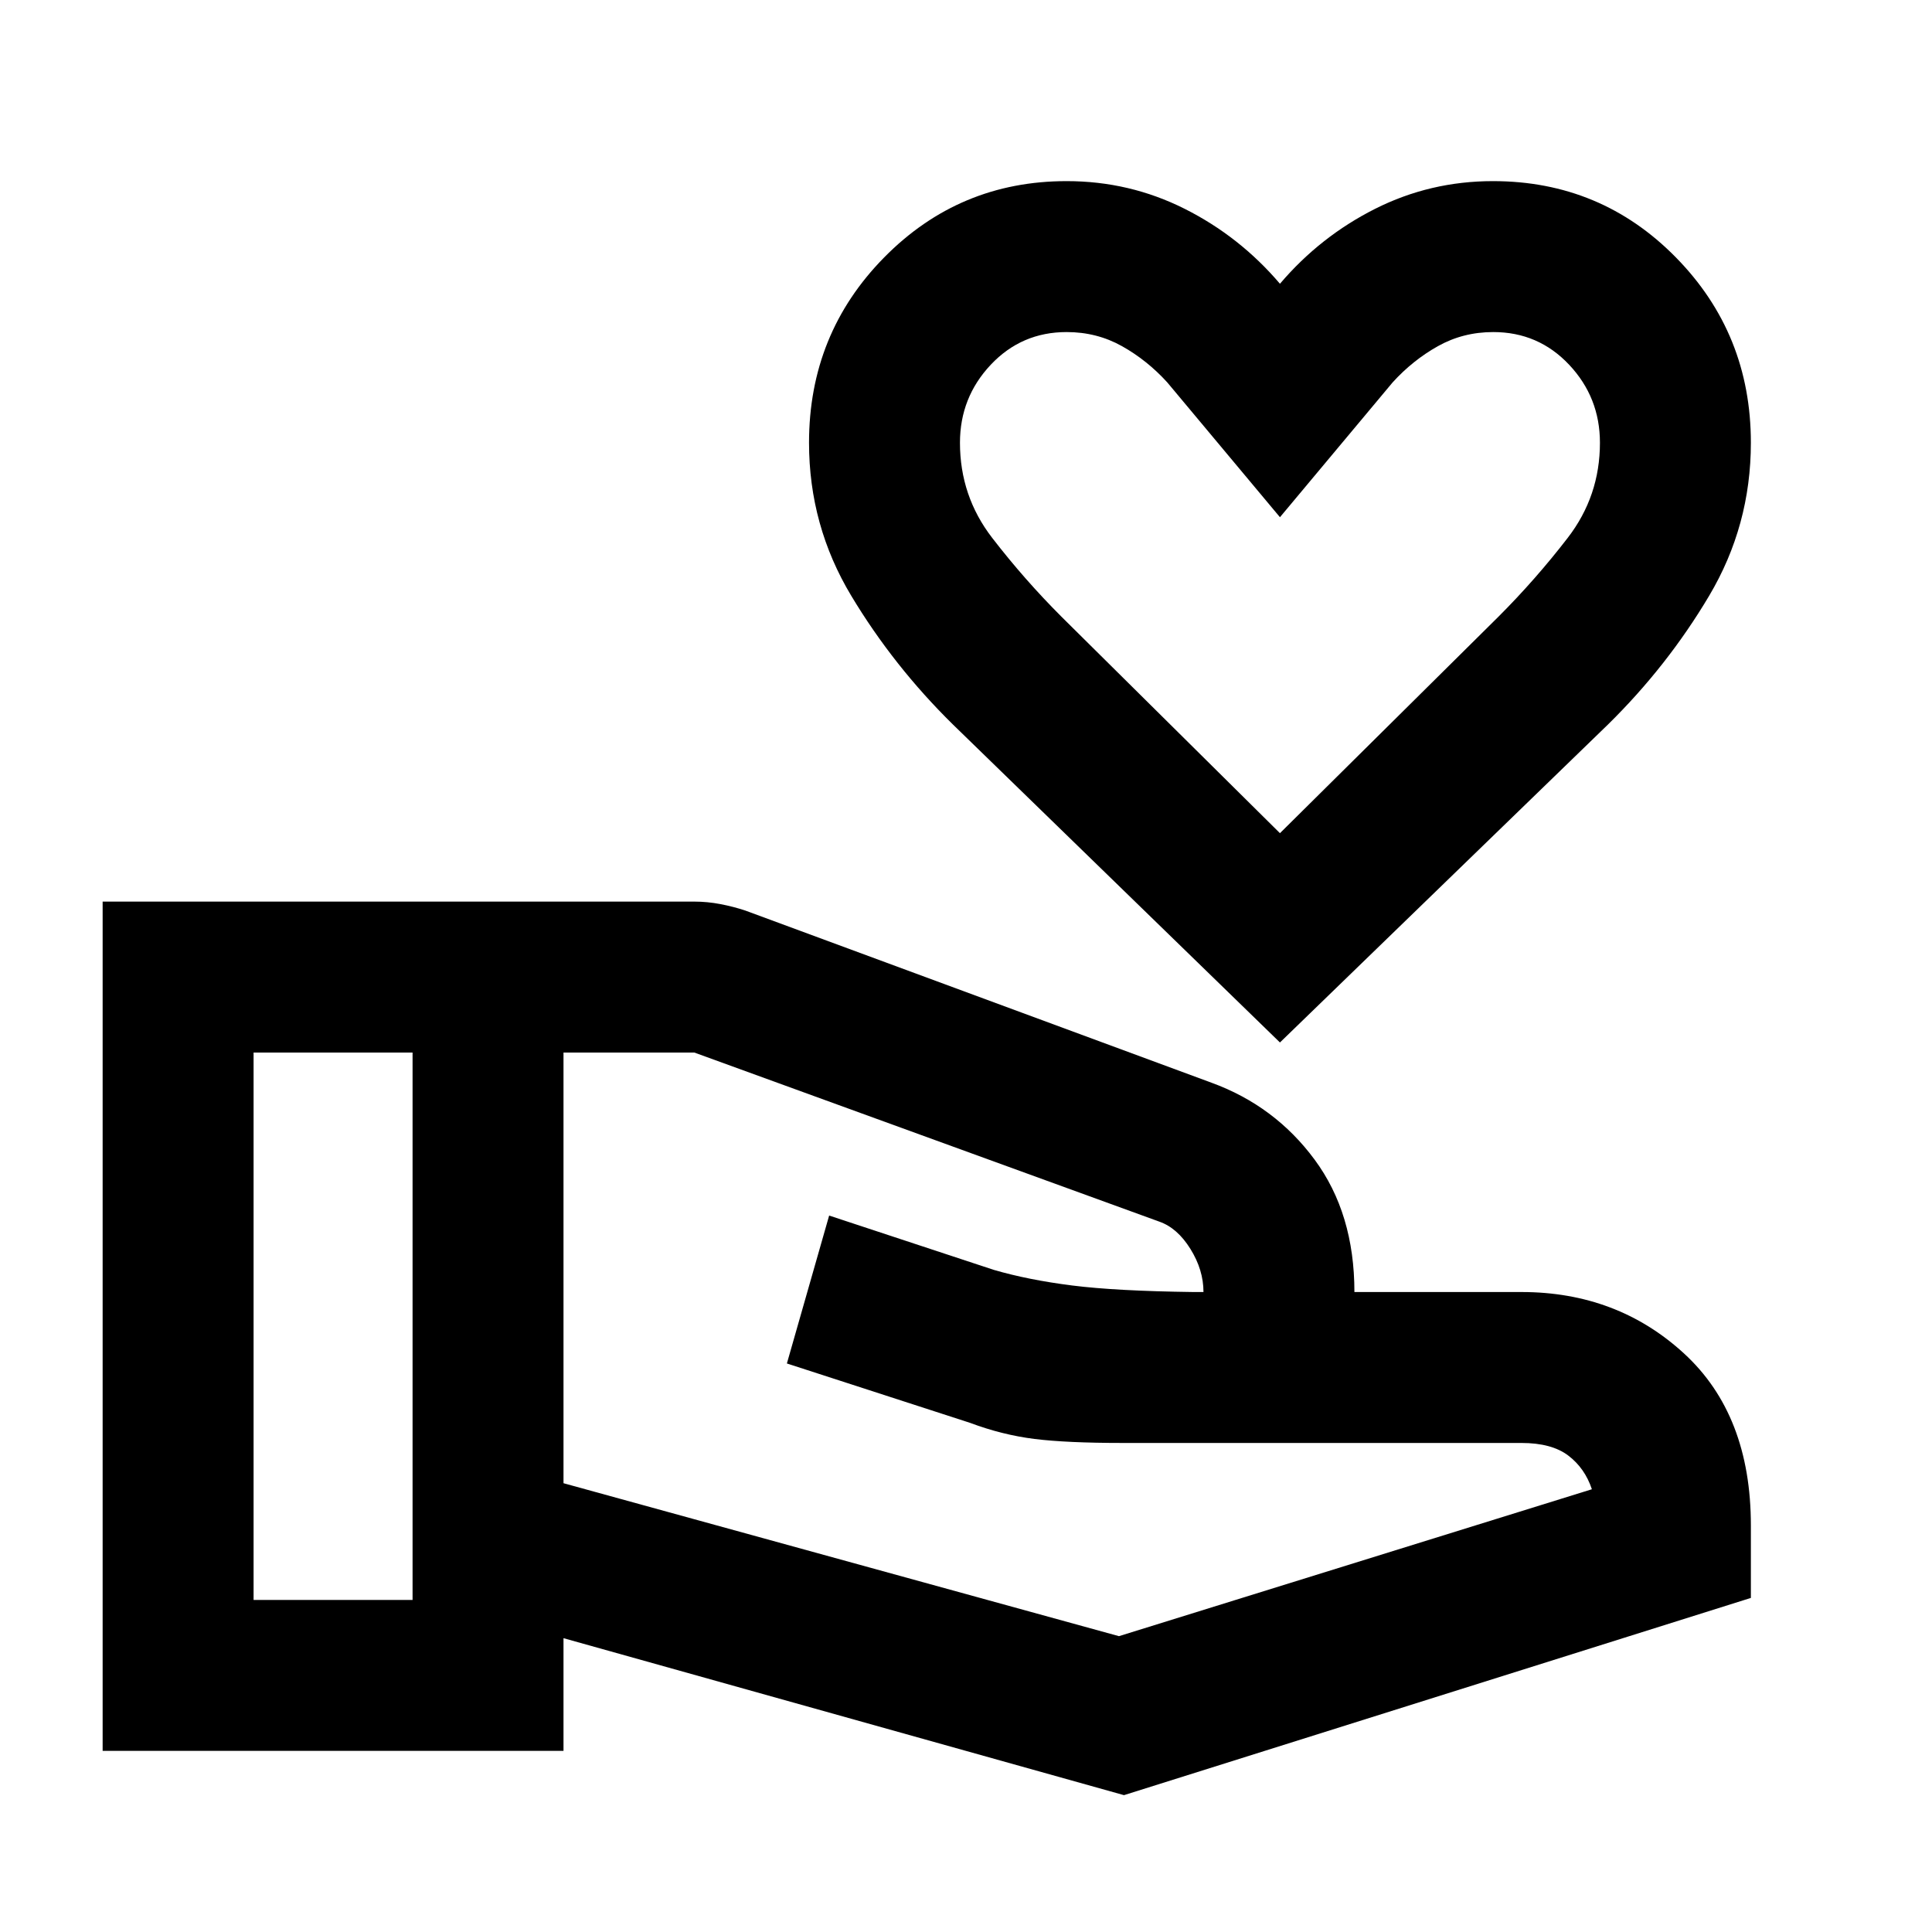 <svg xmlns="http://www.w3.org/2000/svg" height="24" viewBox="0 -960 960 960" width="24"><path d="M636-442 473.5-600Q444-629 423-663.93q-21-34.92-21-76.07 0-54.17 37.33-92.08Q476.67-870 530-870q31.27 0 58.64 13.75Q616-842.5 636-819q20-23.5 47.31-37.25Q710.63-870 741.85-870q53.65 0 90.9 37.92Q870-794.17 870-740q0 41.15-20.75 76.07Q828.5-629 799-600L636-442Zm0-104 108.5-107.5Q763-672 779-692.75T795-740q0-22.5-15.29-38.75T742-795q-15 0-27.5 7T692-770l-56 67-56-67q-10-11-22.5-18t-27.5-7q-22.42 0-37.71 16.25T477-740q0 26.5 16 47.25t34.5 39.25L636-546ZM280-223l276 76 235-73q-3.5-10.5-11.75-16.75T756-243H558q-28 0-44-2t-32-8l-91-29.5 21-73.5 81.83 27q17.17 5 38.92 7.75T593-318h5q0-11-6.5-21.43Q585-349.87 576-353l-231-84h-65v214ZM51-90v-422h294q6.5 0 13 1.25t12.41 3.22L602-422q31.5 11.5 51.25 38.25T673-318h83q47.5 0 80.75 30.5T870-202v36L558.5-68 280-146v56H51Zm75-75h79v-272h-79v272Zm510-538Z"/></svg>